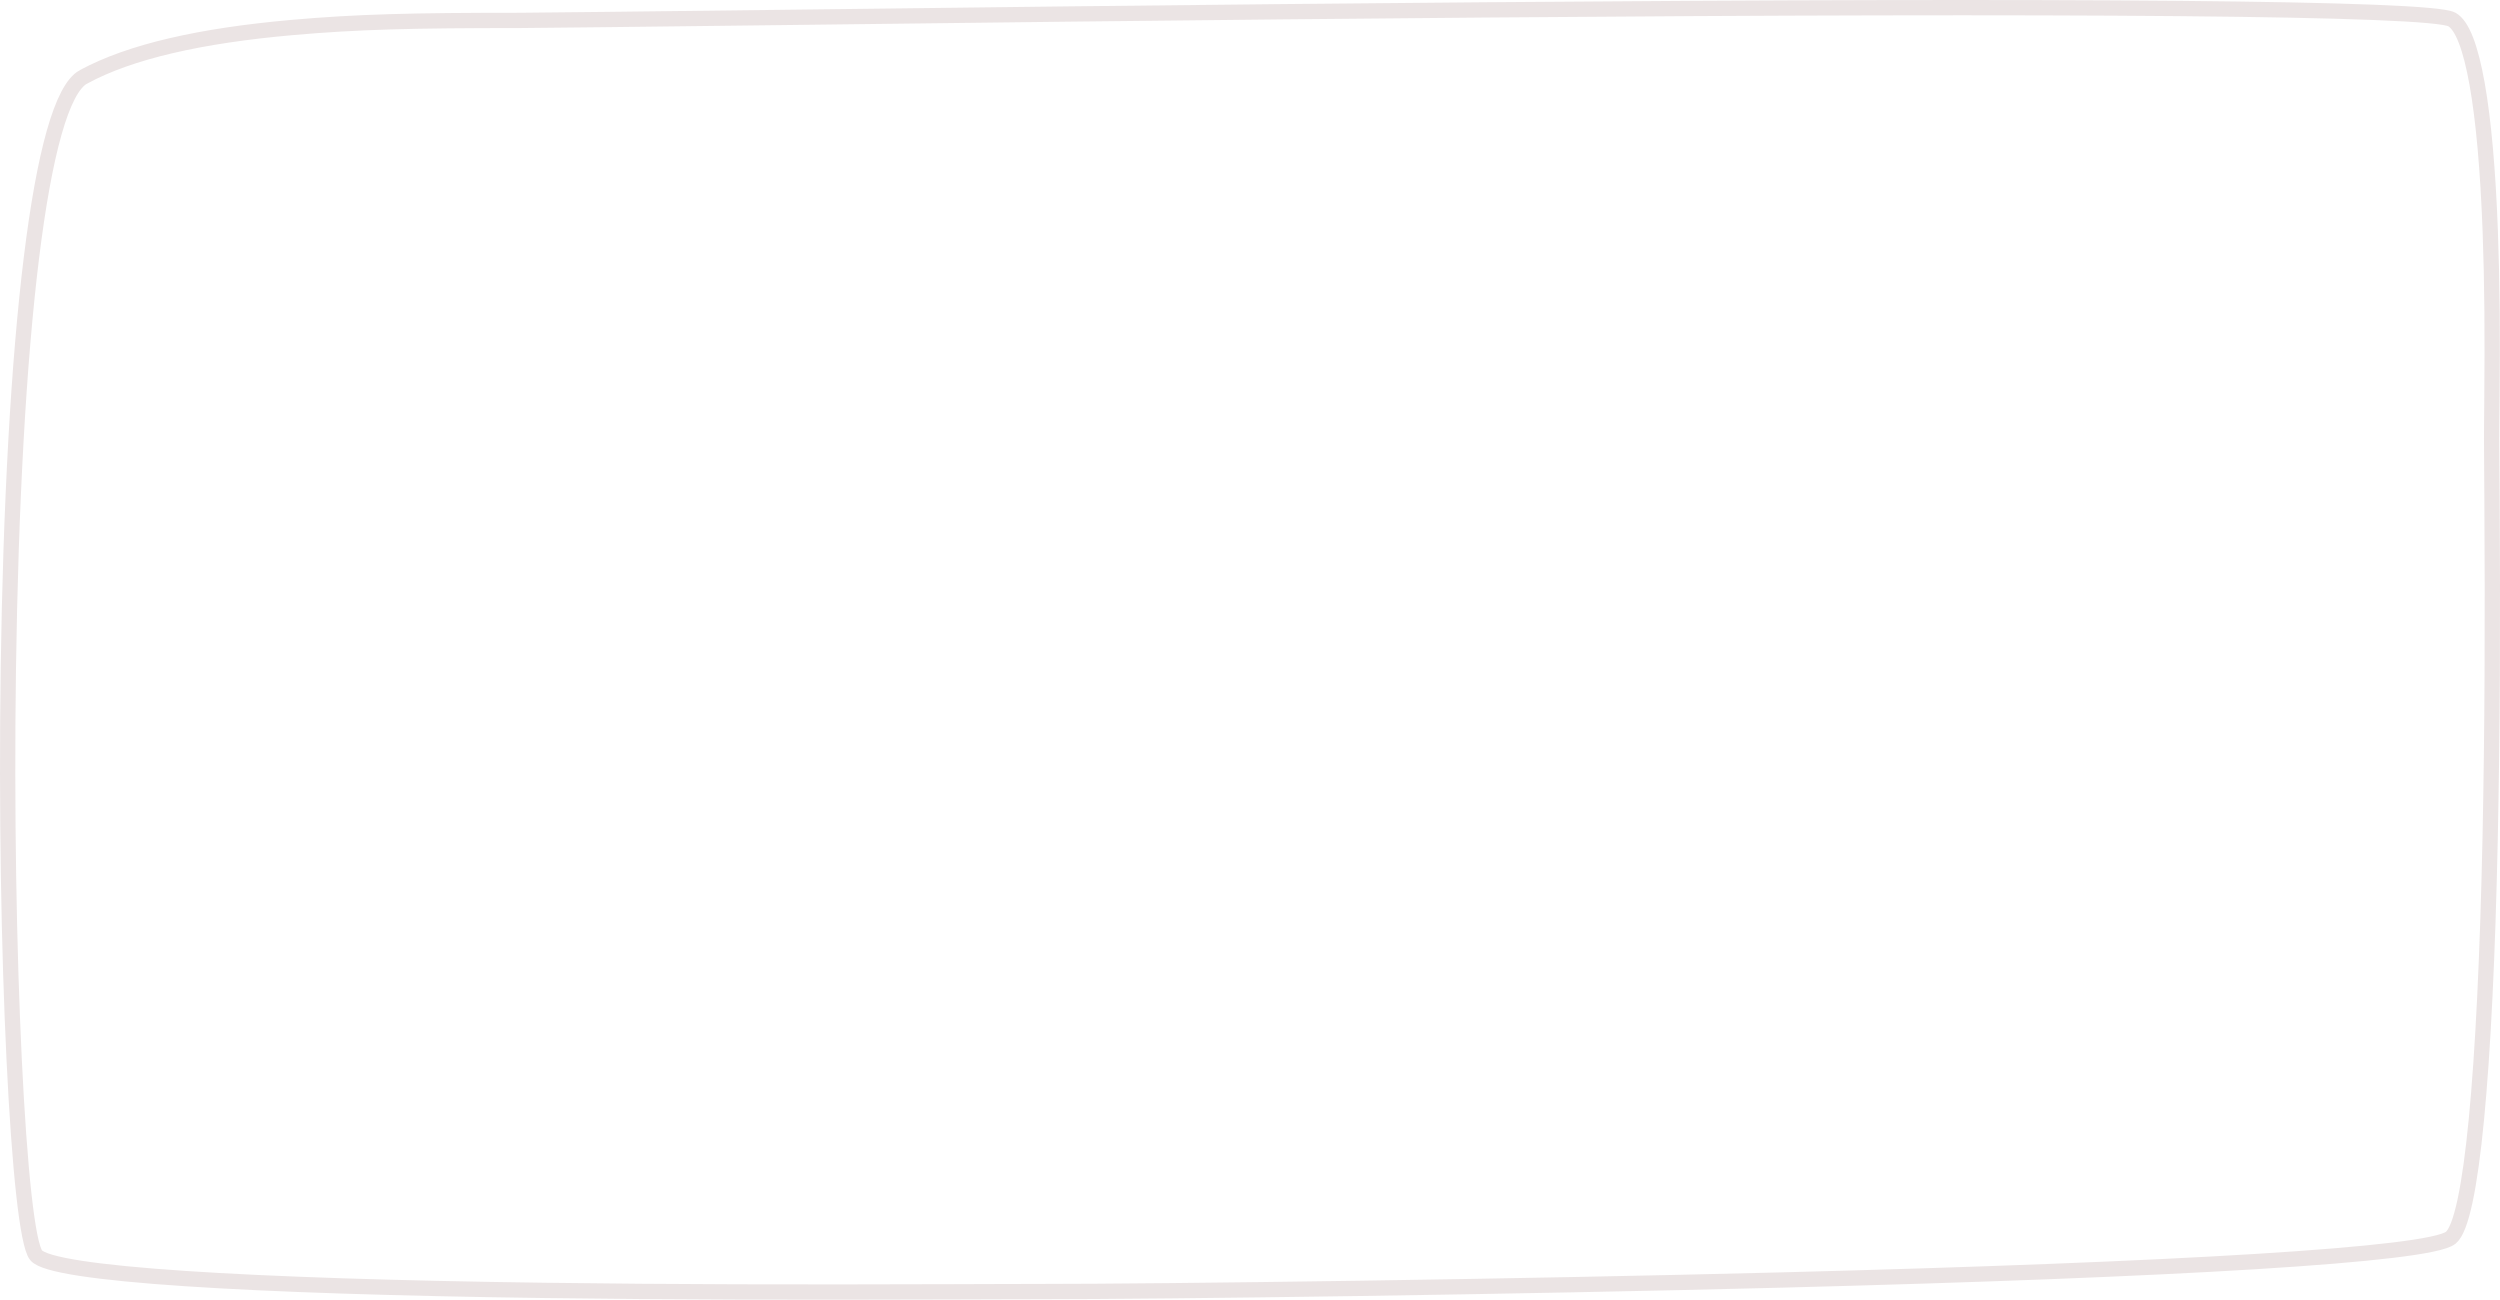 <svg xmlns="http://www.w3.org/2000/svg" width="327" height="170" viewBox="0 0 327 170">
    <path fill="none" fill-rule="nonzero" stroke="#EBE4E4" stroke-width="2" d="M10.914 10.057C5.262 13.122 1.704 44.222 1.09 87.55c-.52 36.723 1.341 73.902 3.645 76.648 2.093 2.496 27.42 4.064 66.57 4.586 16.642.222 32.604.253 53.401.185l6.374-.021c2.091-.007 3.512-.01 4.63-.01 17.13 0 62.475-.613 97.447-1.515 51.354-1.324 84.577-3.262 87.394-5.52 2.754-2.206 4.515-21.935 5.156-52.103.304-14.334.347-28.73.246-44.806.003.563-.048-6.824-.048-7.632 0-.505.004-1.133.011-2.034l.025-2.722c.078-8.842.042-15.461-.217-22.411-.59-15.829-2.306-26.162-5.027-27.649-2.813-1.537-50.285-1.871-126.52-1.252-17.025.138-35.014.319-54.535.54-10.902.124-68.189.835-71.65.835-13.902 0-21.244.168-29.847.934-11.879 1.058-21.073 3.114-27.23 6.454z"/>
</svg>
